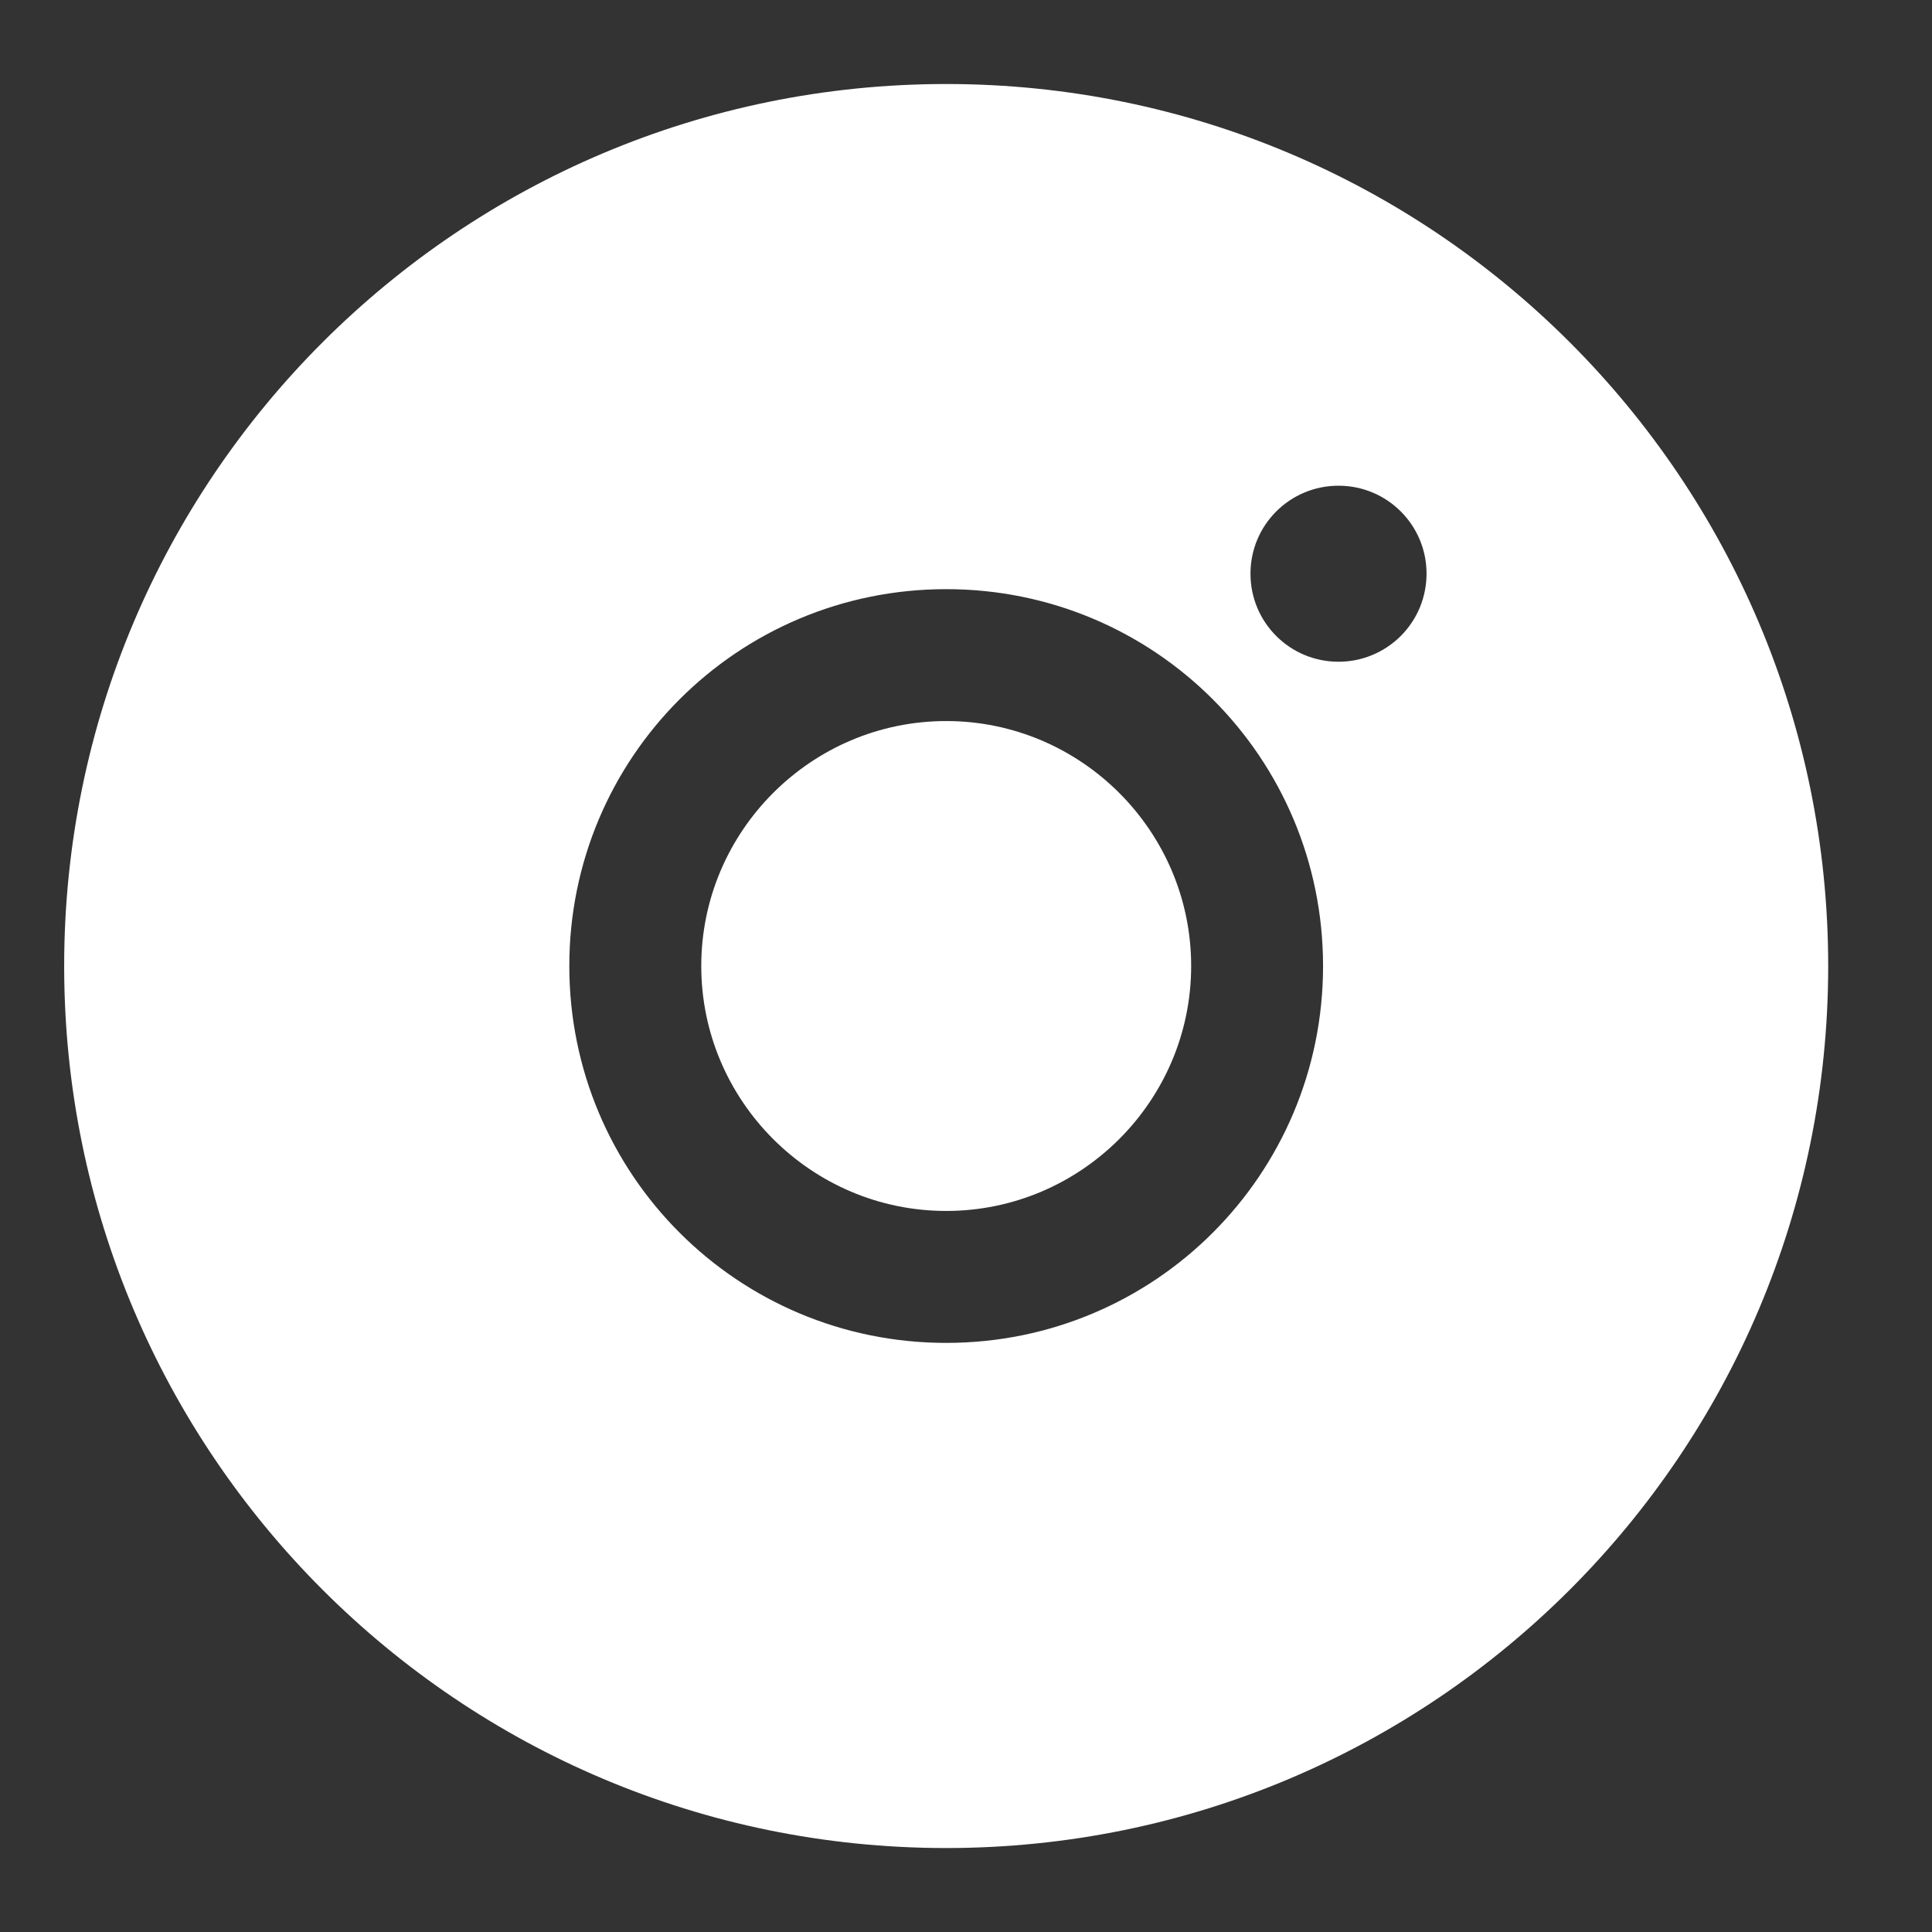 <svg width="37" height="37" viewBox="0 0 37 37" fill="none" xmlns="http://www.w3.org/2000/svg">
<rect x="0" y="0" width="37" height="37" fill="#333333" stroke="none"/>
<path fill-rule="evenodd" clip-rule="evenodd" d="M18.12 35.392C27.449 35.392 35.012 27.829 35.012 18.5C35.012 9.172 27.449 1.609 18.12 1.609C8.792 1.609 1.229 9.172 1.229 18.5C1.229 27.829 8.792 35.392 18.12 35.392ZM13.43 18.5C13.43 15.917 15.538 13.809 18.121 13.809C20.704 13.809 22.812 15.917 22.812 18.5C22.812 21.083 20.704 23.191 18.121 23.191C15.538 23.191 13.43 21.083 13.43 18.5ZM10.903 18.5C10.903 22.494 14.127 25.718 18.121 25.718C22.115 25.718 25.338 22.494 25.338 18.5C25.338 14.506 22.115 11.283 18.121 11.283C14.127 11.283 10.903 14.506 10.903 18.5ZM23.948 10.987C23.948 11.92 24.701 12.673 25.634 12.673C25.855 12.673 26.075 12.63 26.279 12.545C26.484 12.46 26.67 12.336 26.826 12.18C26.983 12.023 27.107 11.837 27.192 11.633C27.276 11.428 27.32 11.209 27.32 10.987C27.32 10.055 26.567 9.302 25.634 9.302C24.701 9.302 23.948 10.055 23.948 10.987Z" fill="white"/>
</svg>
